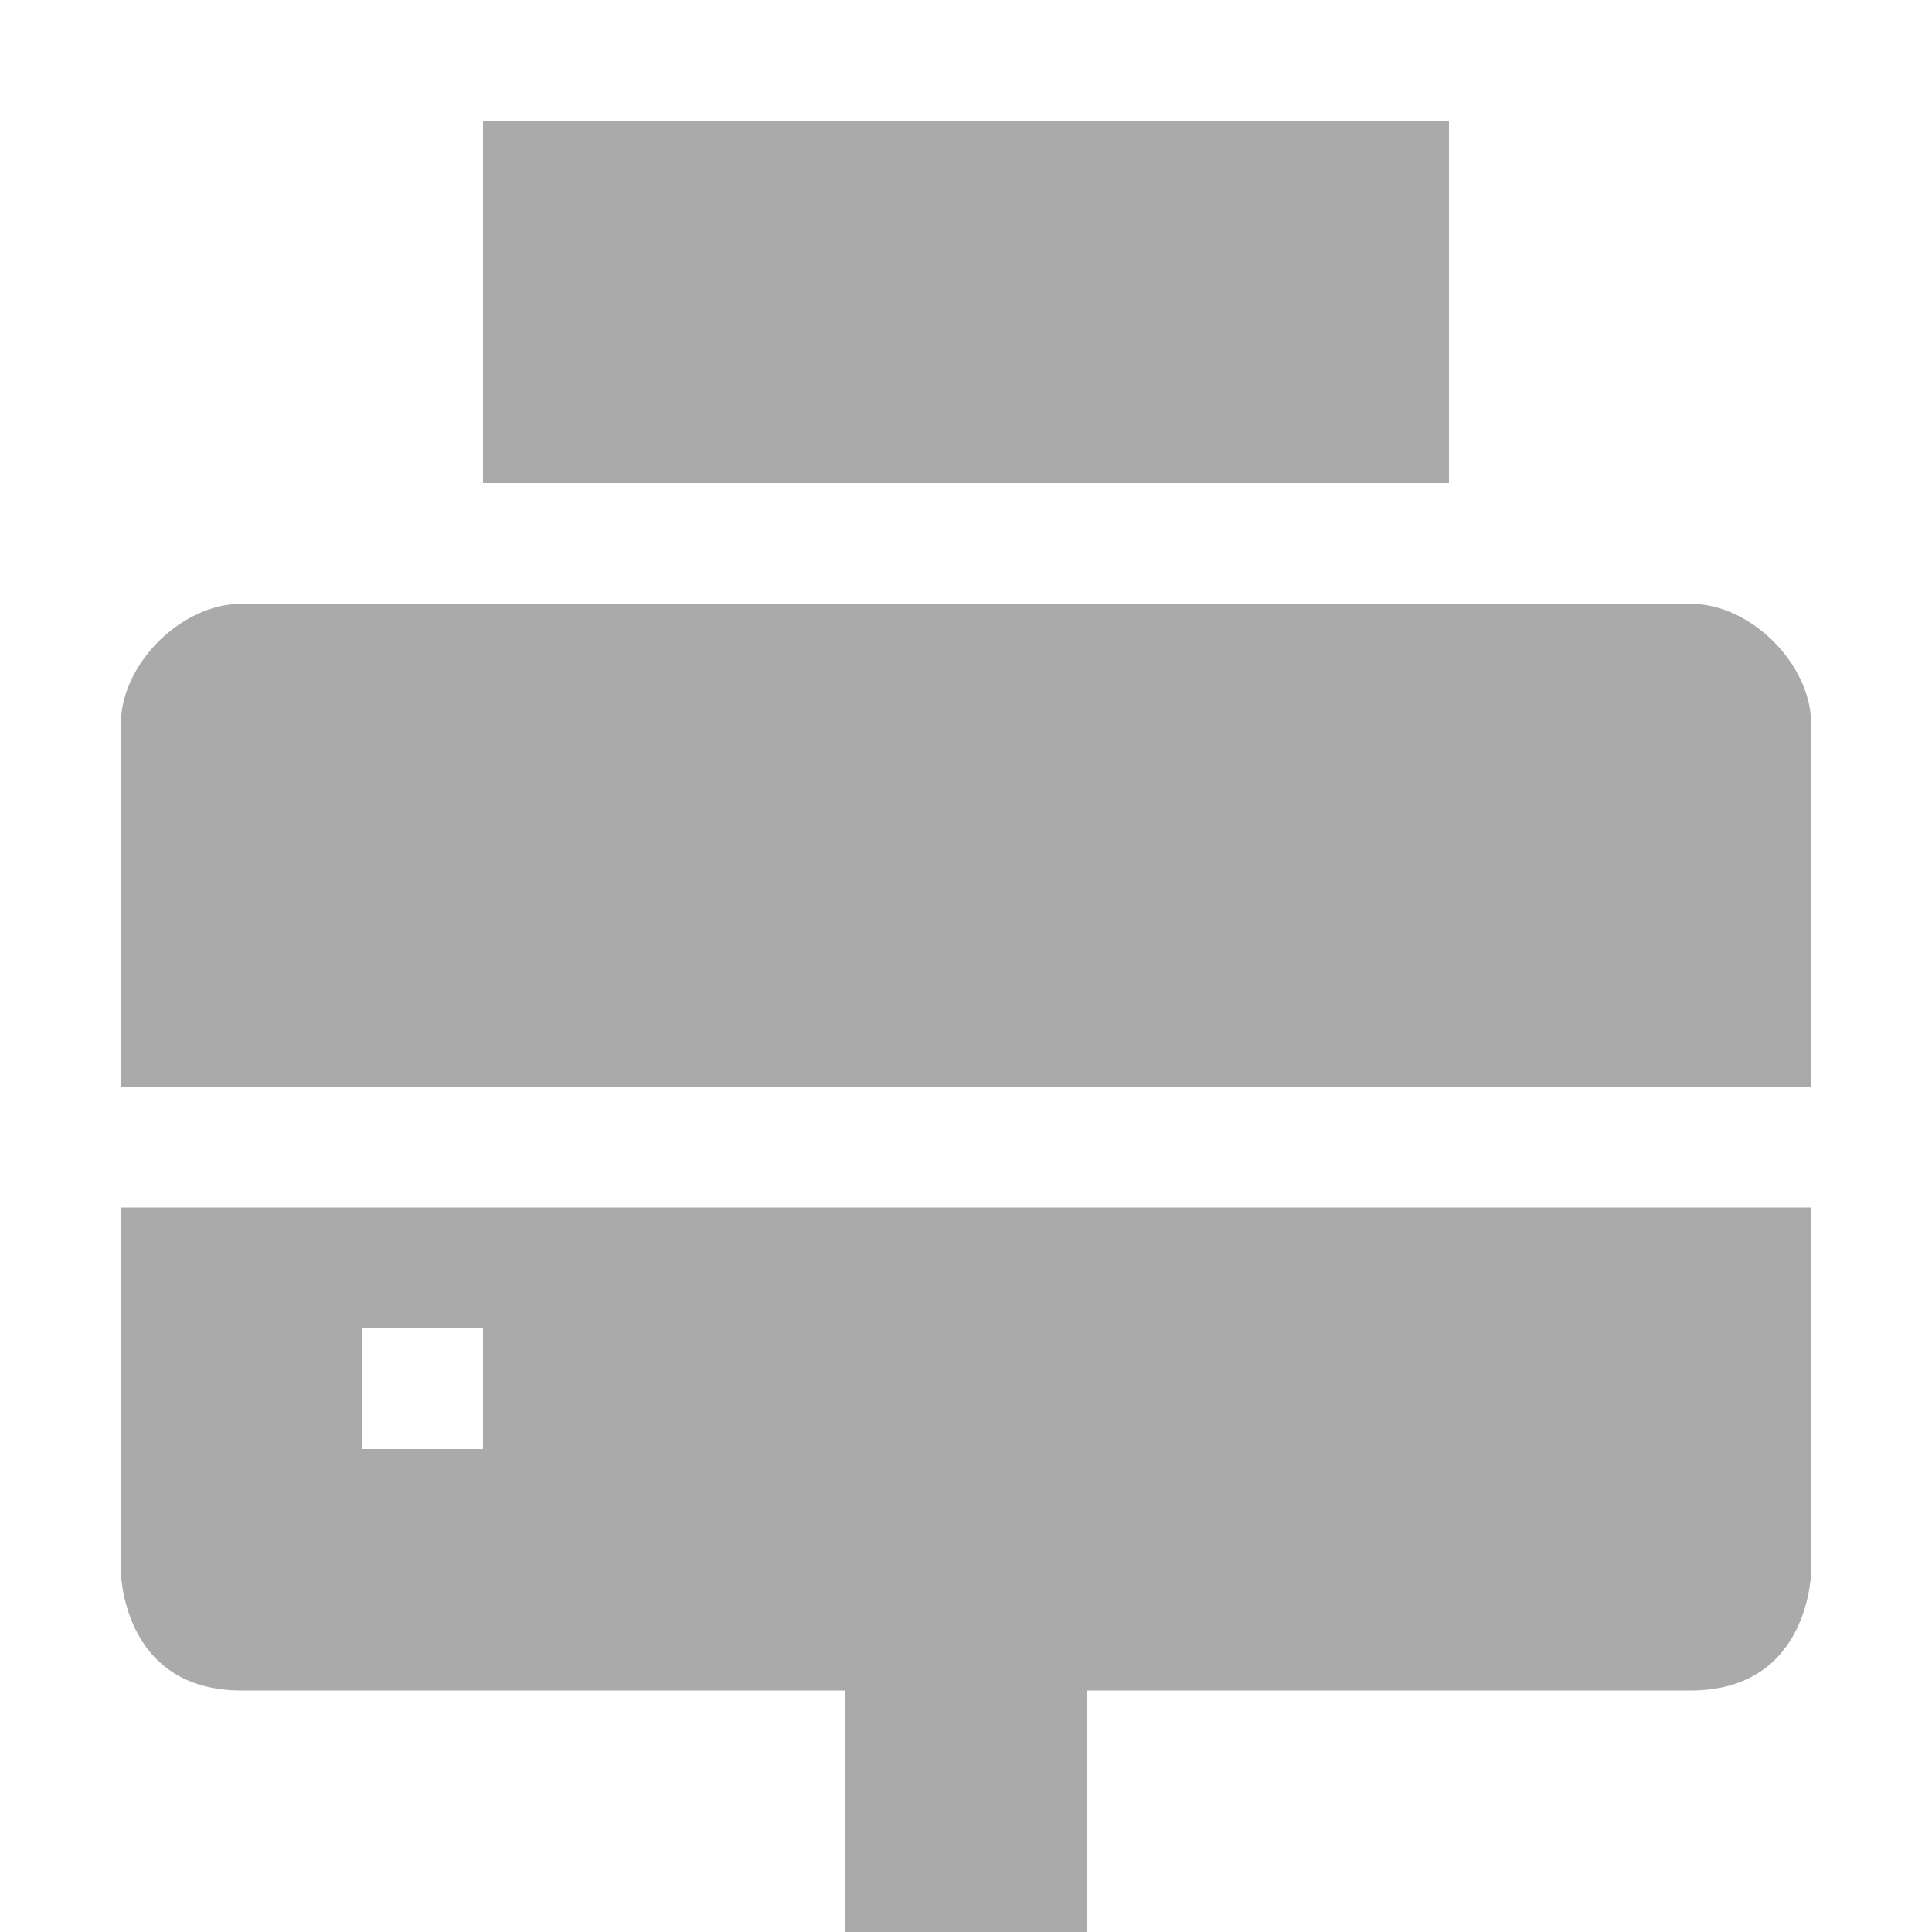 <svg xmlns="http://www.w3.org/2000/svg" width="16" height="16"><path d="M1 10v3s0 1 1 1h5v2h2v-2h5c1 0 1-1 1-1v-3zm2 1h1v1H3zM2 5c-.5 0-1 .5-1 1v3h14V6c0-.5-.5-1-1-1zM4 1v3h8V1z" fill="#aaaaaa"/></svg>